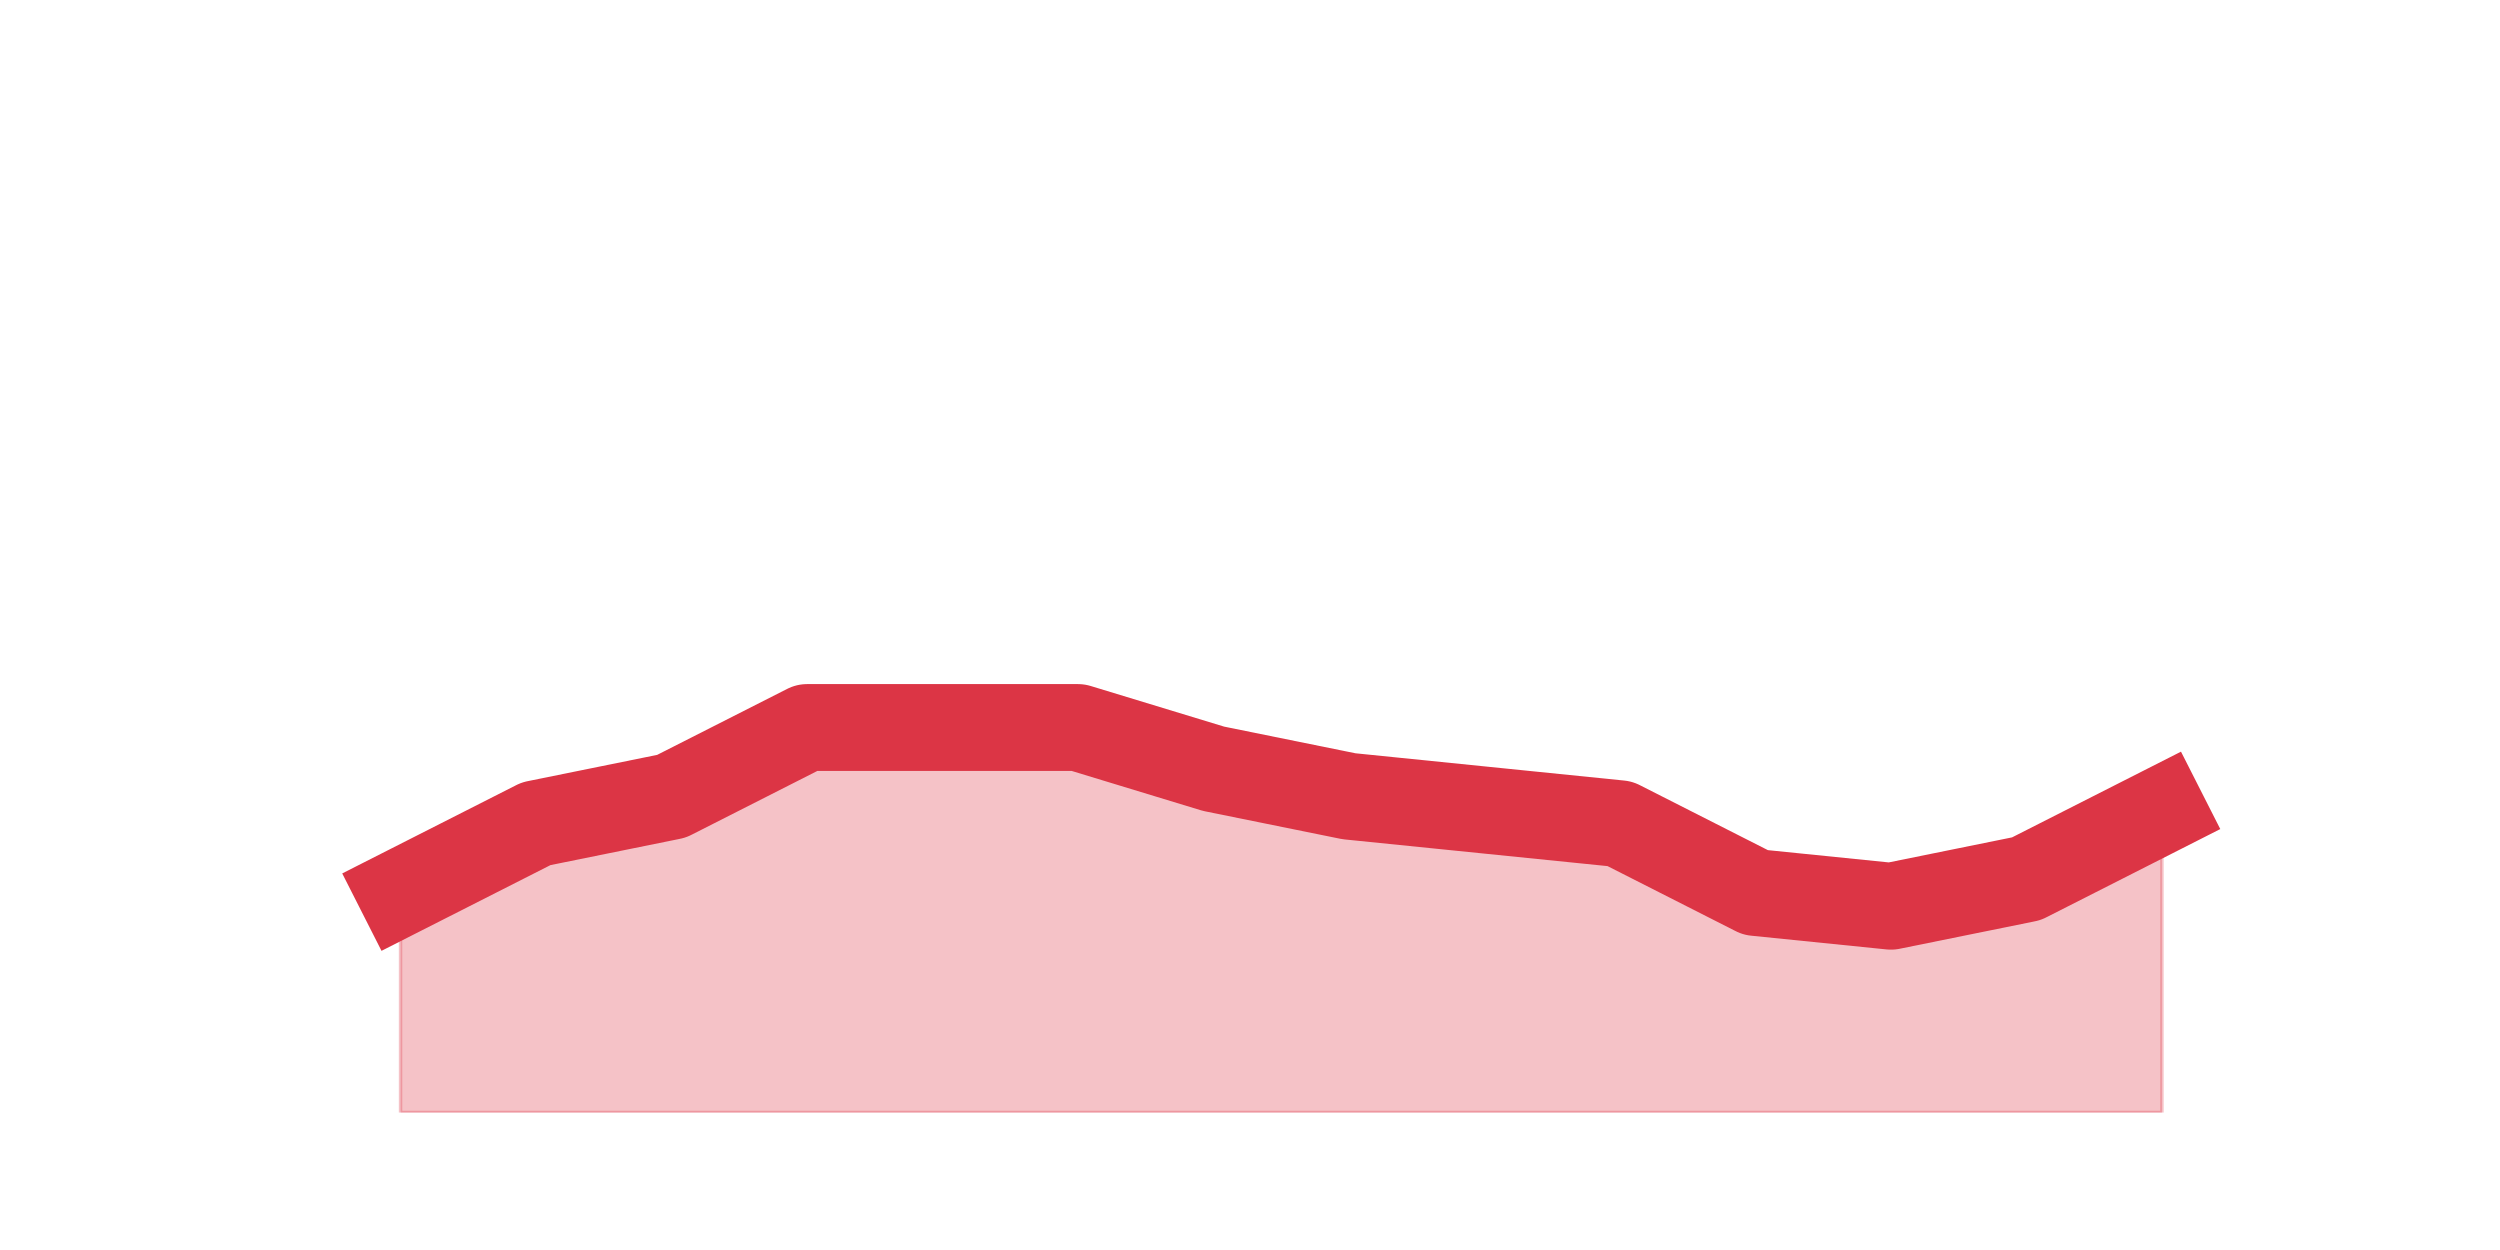 <?xml version="1.0" encoding="utf-8" standalone="no"?>
<!DOCTYPE svg PUBLIC "-//W3C//DTD SVG 1.1//EN"
  "http://www.w3.org/Graphics/SVG/1.1/DTD/svg11.dtd">
<svg height="360pt" version="1.1" viewBox="0 0 720 360" width="720pt" xmlns="http://www.w3.org/2000/svg" xmlns:xlink="http://www.w3.org/1999/xlink">
 <defs>
  <style type="text/css">*{stroke-linecap:butt;stroke-linejoin:round;}</style>
 </defs>
 <g id="figure_1">
  <g id="patch_1">
   <path d="M 0 360 
L 720 360 
L 720 0 
L 0 0 
z
" style="fill:none;"/>
  </g>
  <g id="axes_1">
   <g id="matplotlib.axis_1"/>
   <g id="matplotlib.axis_2"/>
   <g id="PolyCollection_1">
    <defs>
     <path d="M 115.364 -102.96 
L 115.364 -39.6 
L 154.385 -39.6 
L 193.406 -39.6 
L 232.427 -39.6 
L 271.448 -39.6 
L 310.469 -39.6 
L 349.49 -39.6 
L 388.51 -39.6 
L 427.531 -39.6 
L 466.552 -39.6 
L 505.573 -39.6 
L 544.594 -39.6 
L 583.615 -39.6 
L 622.636 -39.6 
L 622.636 -126.72 
L 622.636 -126.72 
L 583.615 -106.92 
L 544.594 -99 
L 505.573 -102.96 
L 466.552 -122.76 
L 427.531 -126.72 
L 388.51 -130.68 
L 349.49 -138.6 
L 310.469 -150.48 
L 271.448 -150.48 
L 232.427 -150.48 
L 193.406 -130.68 
L 154.385 -122.76 
L 115.364 -102.96 
z
" id="m00f6f9a44a" style="stroke:#dc3545;stroke-opacity:0.3;"/>
    </defs>
    <g clip-path="url(#pbc27ba1363)">
     <use style="fill:#dc3545;fill-opacity:0.3;stroke:#dc3545;stroke-opacity:0.3;" x="0" xlink:href="#m00f6f9a44a" y="360"/>
    </g>
   </g>
   <g id="line2d_1">
    <path clip-path="url(#pbc27ba1363)" d="M 115.364 257.04 
L 154.385 237.24 
L 193.406 229.32 
L 232.427 209.52 
L 271.448 209.52 
L 310.469 209.52 
L 349.49 221.4 
L 388.51 229.32 
L 427.531 233.28 
L 466.552 237.24 
L 505.573 257.04 
L 544.594 261 
L 583.615 253.08 
L 622.636 233.28 
" style="fill:none;stroke:#dc3545;stroke-linecap:square;stroke-width:25;"/>
   </g>
  </g>
 </g>
 <defs>
  <clipPath id="pbc27ba1363">
   <rect height="277.2" width="558" x="90" y="43.2"/>
  </clipPath>
 </defs>
</svg>
